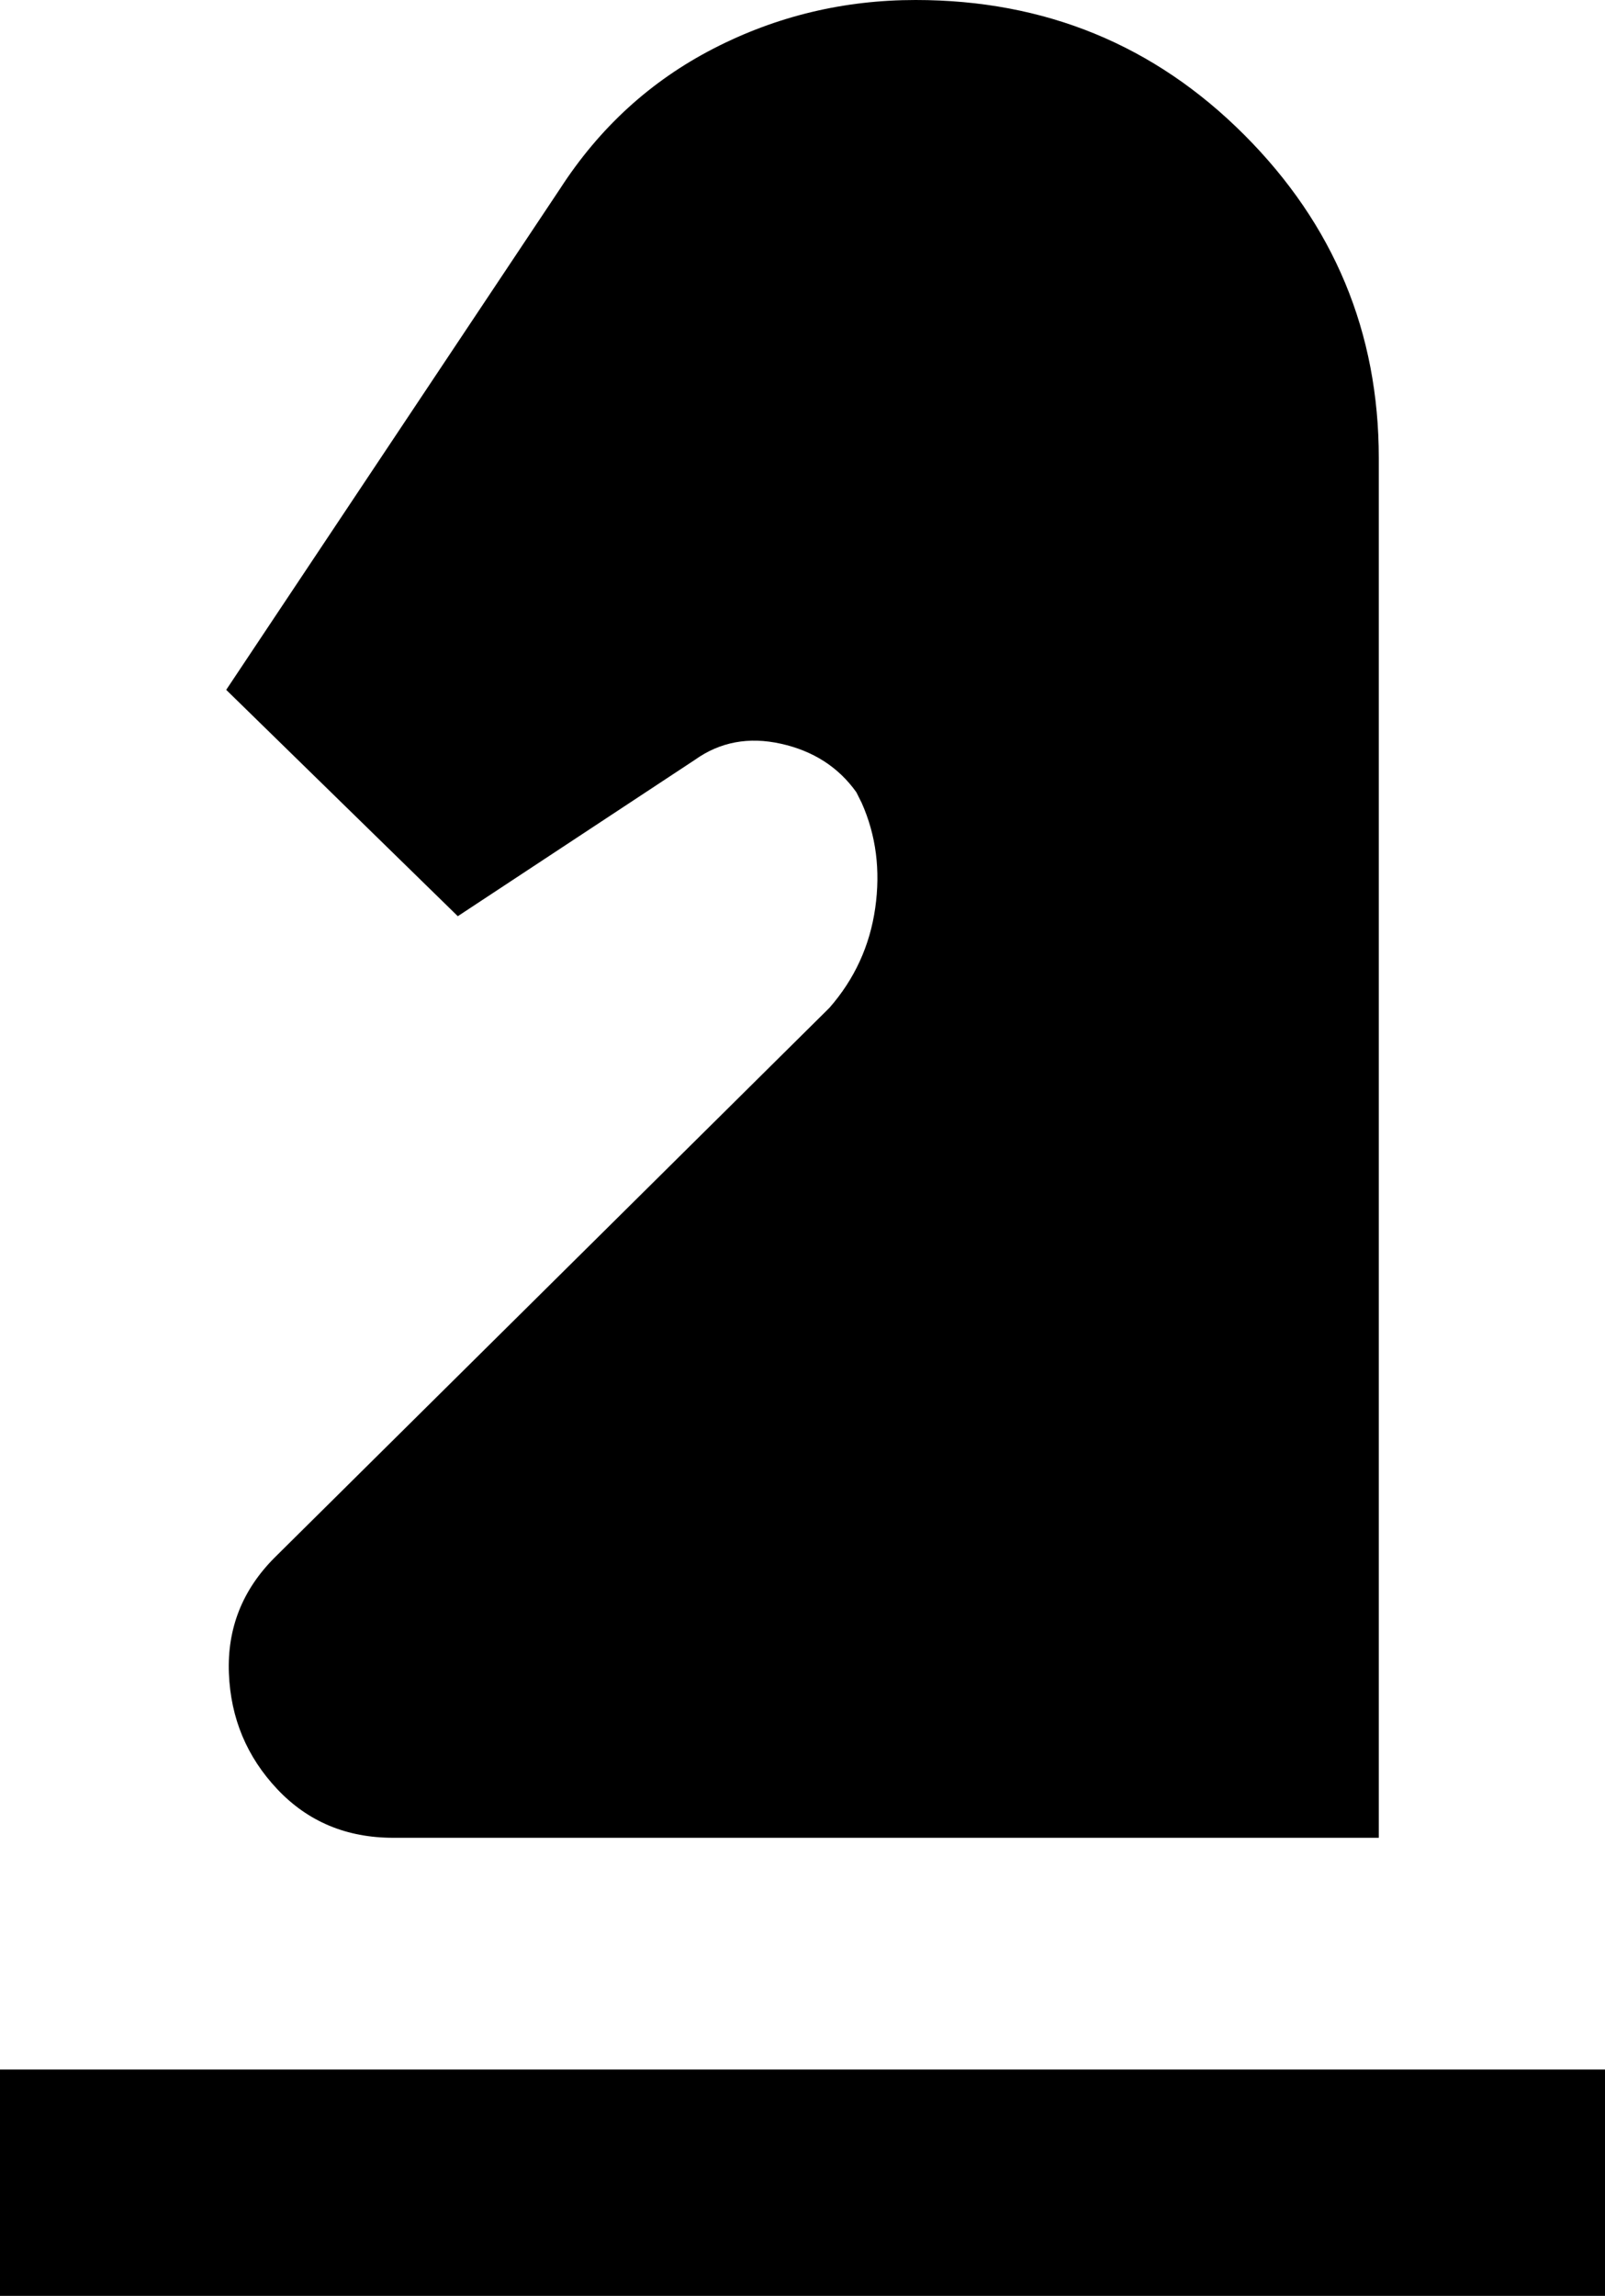 <svg xmlns="http://www.w3.org/2000/svg" viewBox="107 -21 298 426">
      <g transform="scale(1 -1) translate(0 -384)">
        <path d="M405 -21H107V21H405ZM277 405Q257 405 239.5 396.0Q222 387 211 370L149 277L192 235L236 264Q243 269 252.0 267.0Q261 265 266 258L267 256Q271 247 269.5 236.5Q268 226 261 218L158 116Q149 107 149.5 94.5Q150 82 158.5 73.0Q167 64 180 64H363V320Q363 355 338.0 380.0Q313 405 277 405Z" />
      </g>
    </svg>